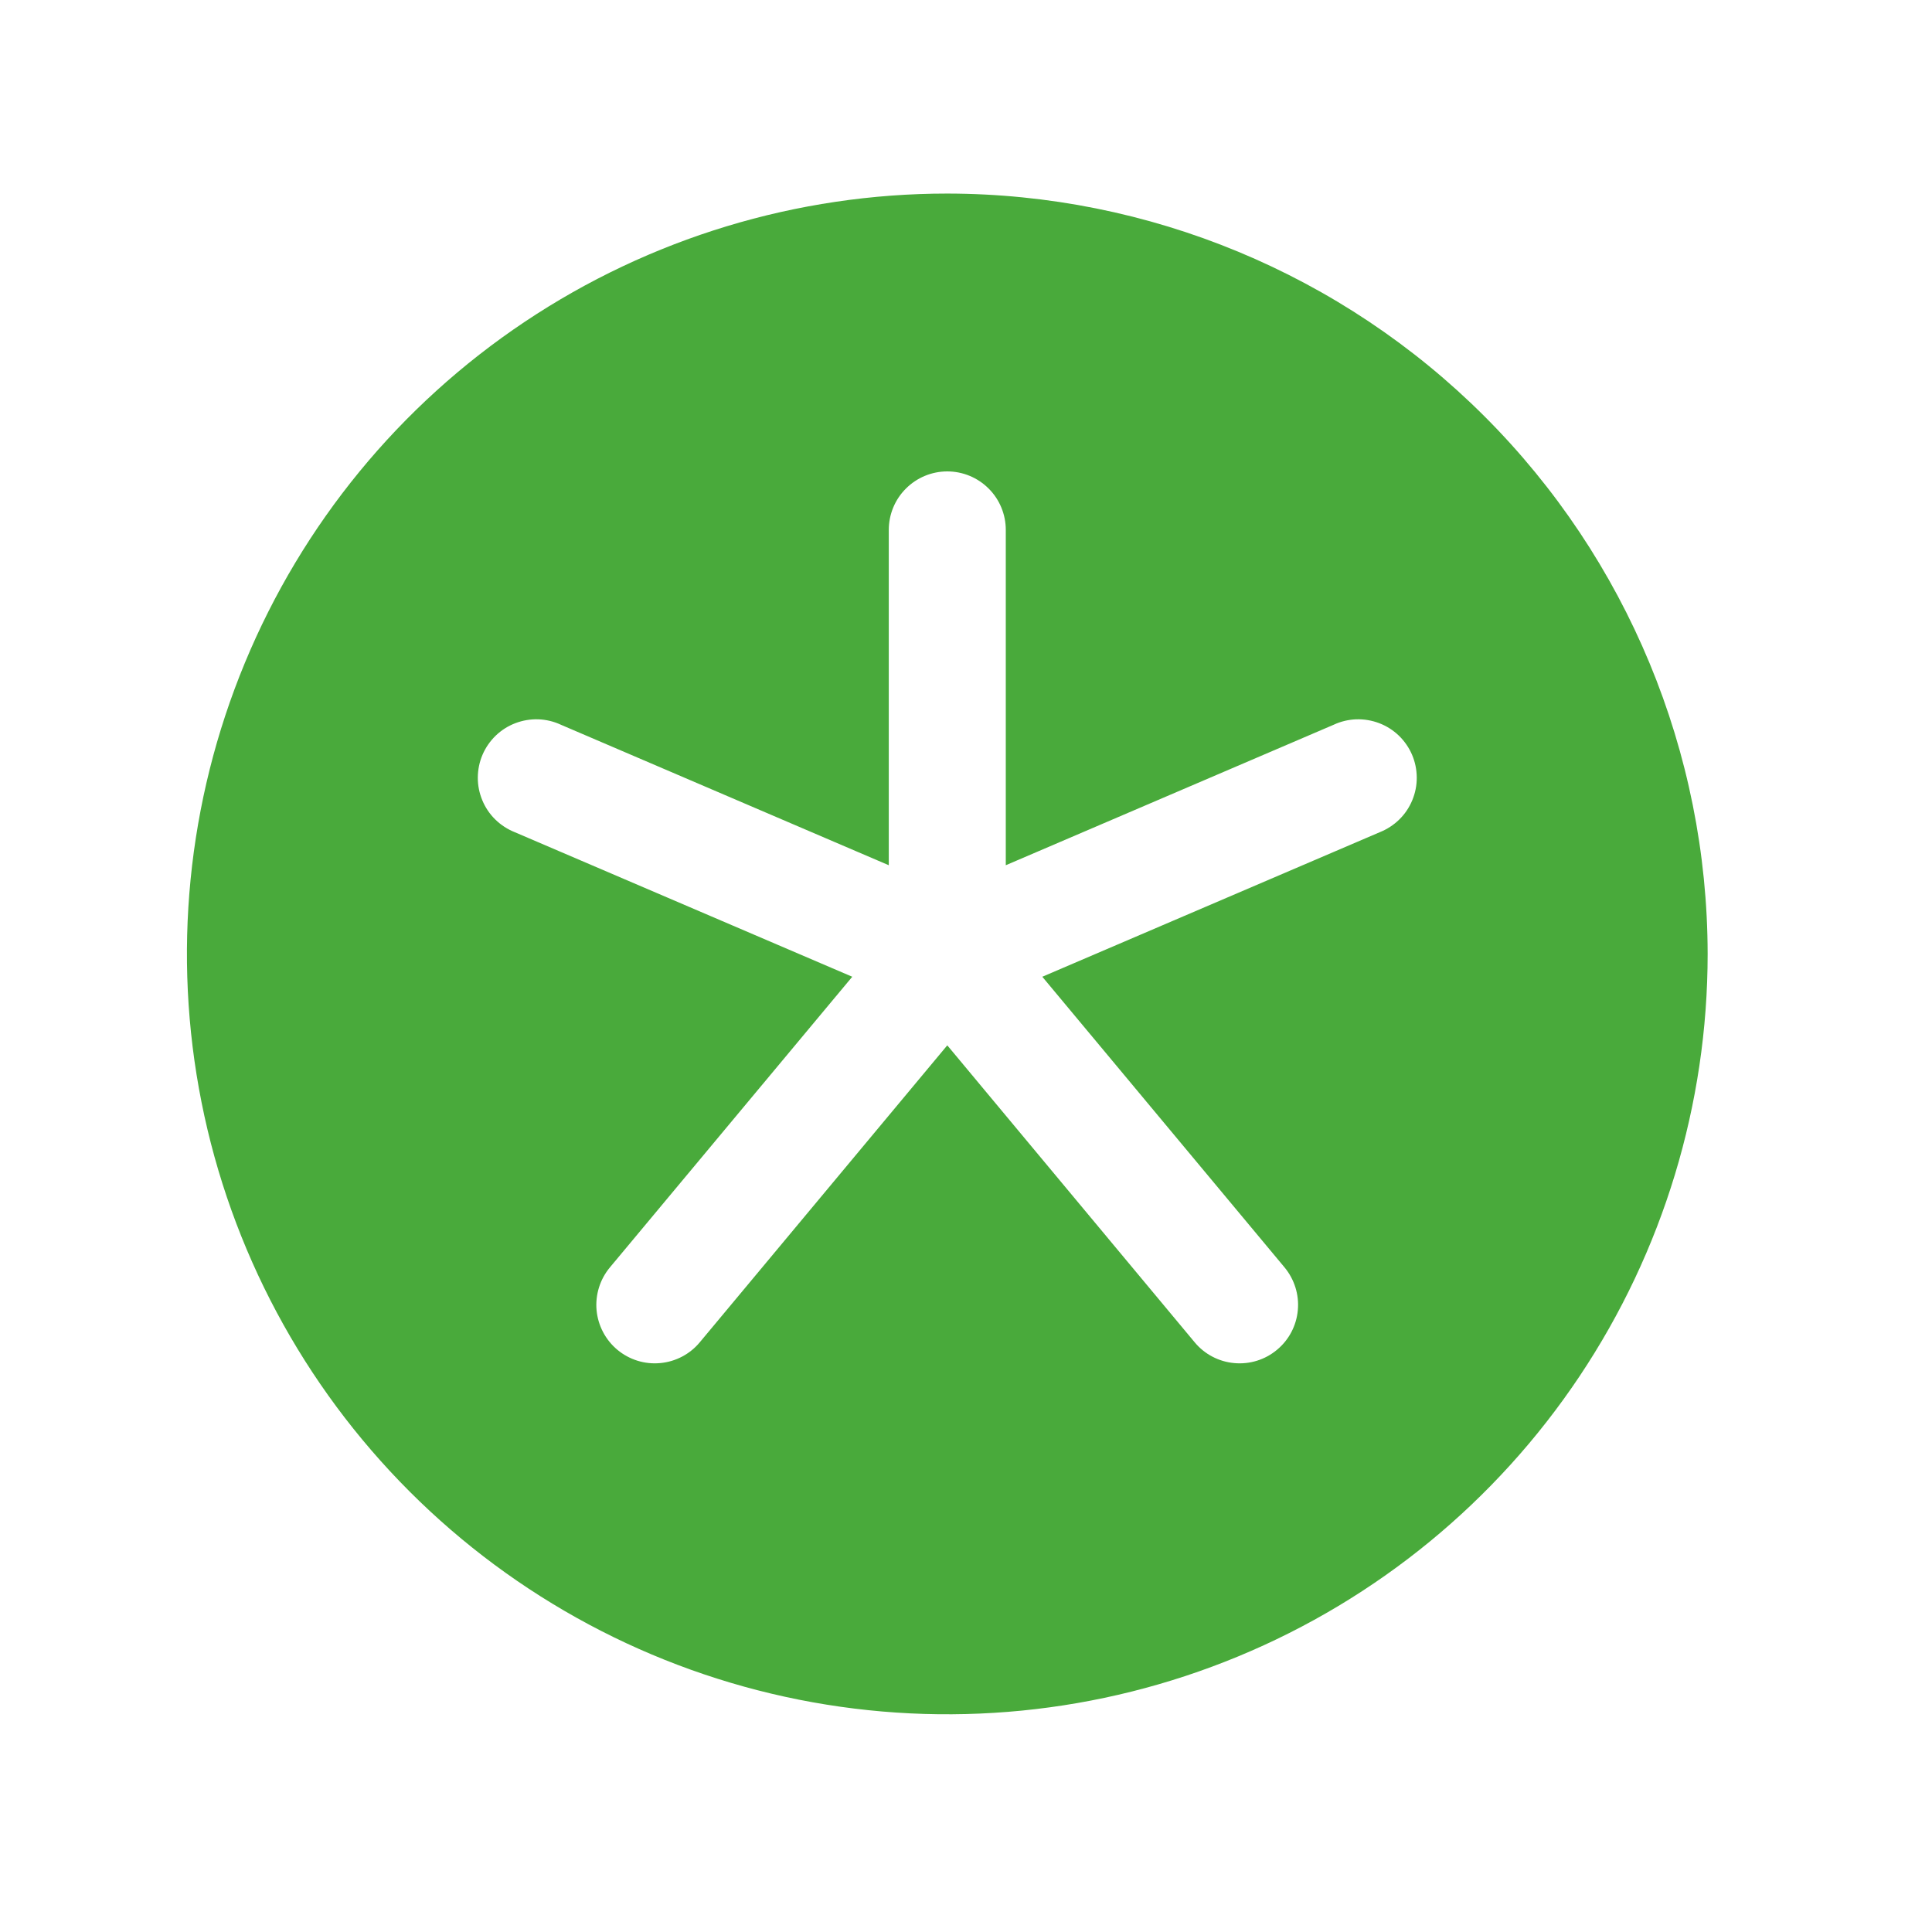 <svg width="32" height="32" viewBox="0 0 32 32" fill="none" xmlns="http://www.w3.org/2000/svg">
<g clip-path="url(#clip0_1_232)">
<g clip-path="url(#clip1_1_232)">
<path d="M15.69 3.206C13.199 3.206 10.764 3.945 8.693 5.329C6.622 6.712 5.008 8.679 4.055 10.981C3.102 13.282 2.852 15.814 3.338 18.257C3.824 20.7 5.024 22.944 6.785 24.705C8.546 26.466 10.79 27.666 13.233 28.152C15.676 28.638 18.208 28.388 20.509 27.435C22.811 26.482 24.777 24.868 26.161 22.797C27.545 20.726 28.284 18.291 28.284 15.8C28.28 12.461 26.952 9.26 24.591 6.899C22.23 4.538 19.029 3.21 15.69 3.206ZM22.853 13.784L17.264 16.178L21.276 20.992C21.44 21.19 21.52 21.445 21.496 21.701C21.473 21.957 21.349 22.193 21.151 22.357C20.954 22.522 20.699 22.601 20.443 22.577C20.187 22.554 19.951 22.43 19.787 22.232L15.69 17.314L11.591 22.232C11.427 22.43 11.19 22.554 10.934 22.577C10.679 22.601 10.424 22.522 10.226 22.357C10.029 22.193 9.905 21.957 9.881 21.701C9.858 21.445 9.937 21.19 10.102 20.992L14.116 16.178L8.527 13.784C8.407 13.736 8.297 13.665 8.204 13.574C8.112 13.484 8.038 13.375 7.989 13.256C7.939 13.136 7.913 13.008 7.914 12.878C7.915 12.748 7.941 12.62 7.992 12.501C8.043 12.382 8.118 12.274 8.211 12.184C8.305 12.094 8.415 12.024 8.536 11.978C8.657 11.932 8.786 11.91 8.916 11.914C9.045 11.919 9.173 11.949 9.29 12.004L14.721 14.331V8.777C14.721 8.52 14.823 8.273 15.005 8.092C15.187 7.91 15.433 7.808 15.69 7.808C15.947 7.808 16.193 7.91 16.375 8.092C16.557 8.273 16.659 8.52 16.659 8.777V14.331L22.09 12.004C22.207 11.949 22.335 11.919 22.464 11.914C22.594 11.91 22.723 11.932 22.844 11.978C22.965 12.024 23.075 12.094 23.169 12.184C23.262 12.274 23.337 12.382 23.388 12.501C23.439 12.62 23.465 12.748 23.466 12.878C23.467 13.008 23.441 13.136 23.391 13.256C23.342 13.375 23.268 13.484 23.176 13.574C23.083 13.665 22.973 13.736 22.853 13.784Z" fill="#49AA3B"/>
</g>
</g>
<defs>
<clipPath id="clip0_1_232">
<rect width="31" height="31" fill="white" transform="translate(0.19 0.3)"/>
</clipPath>
<clipPath id="clip1_1_232">
<rect width="31" height="31" fill="white" transform="translate(0.19 0.3)"/>
</clipPath>
</defs>
</svg>

